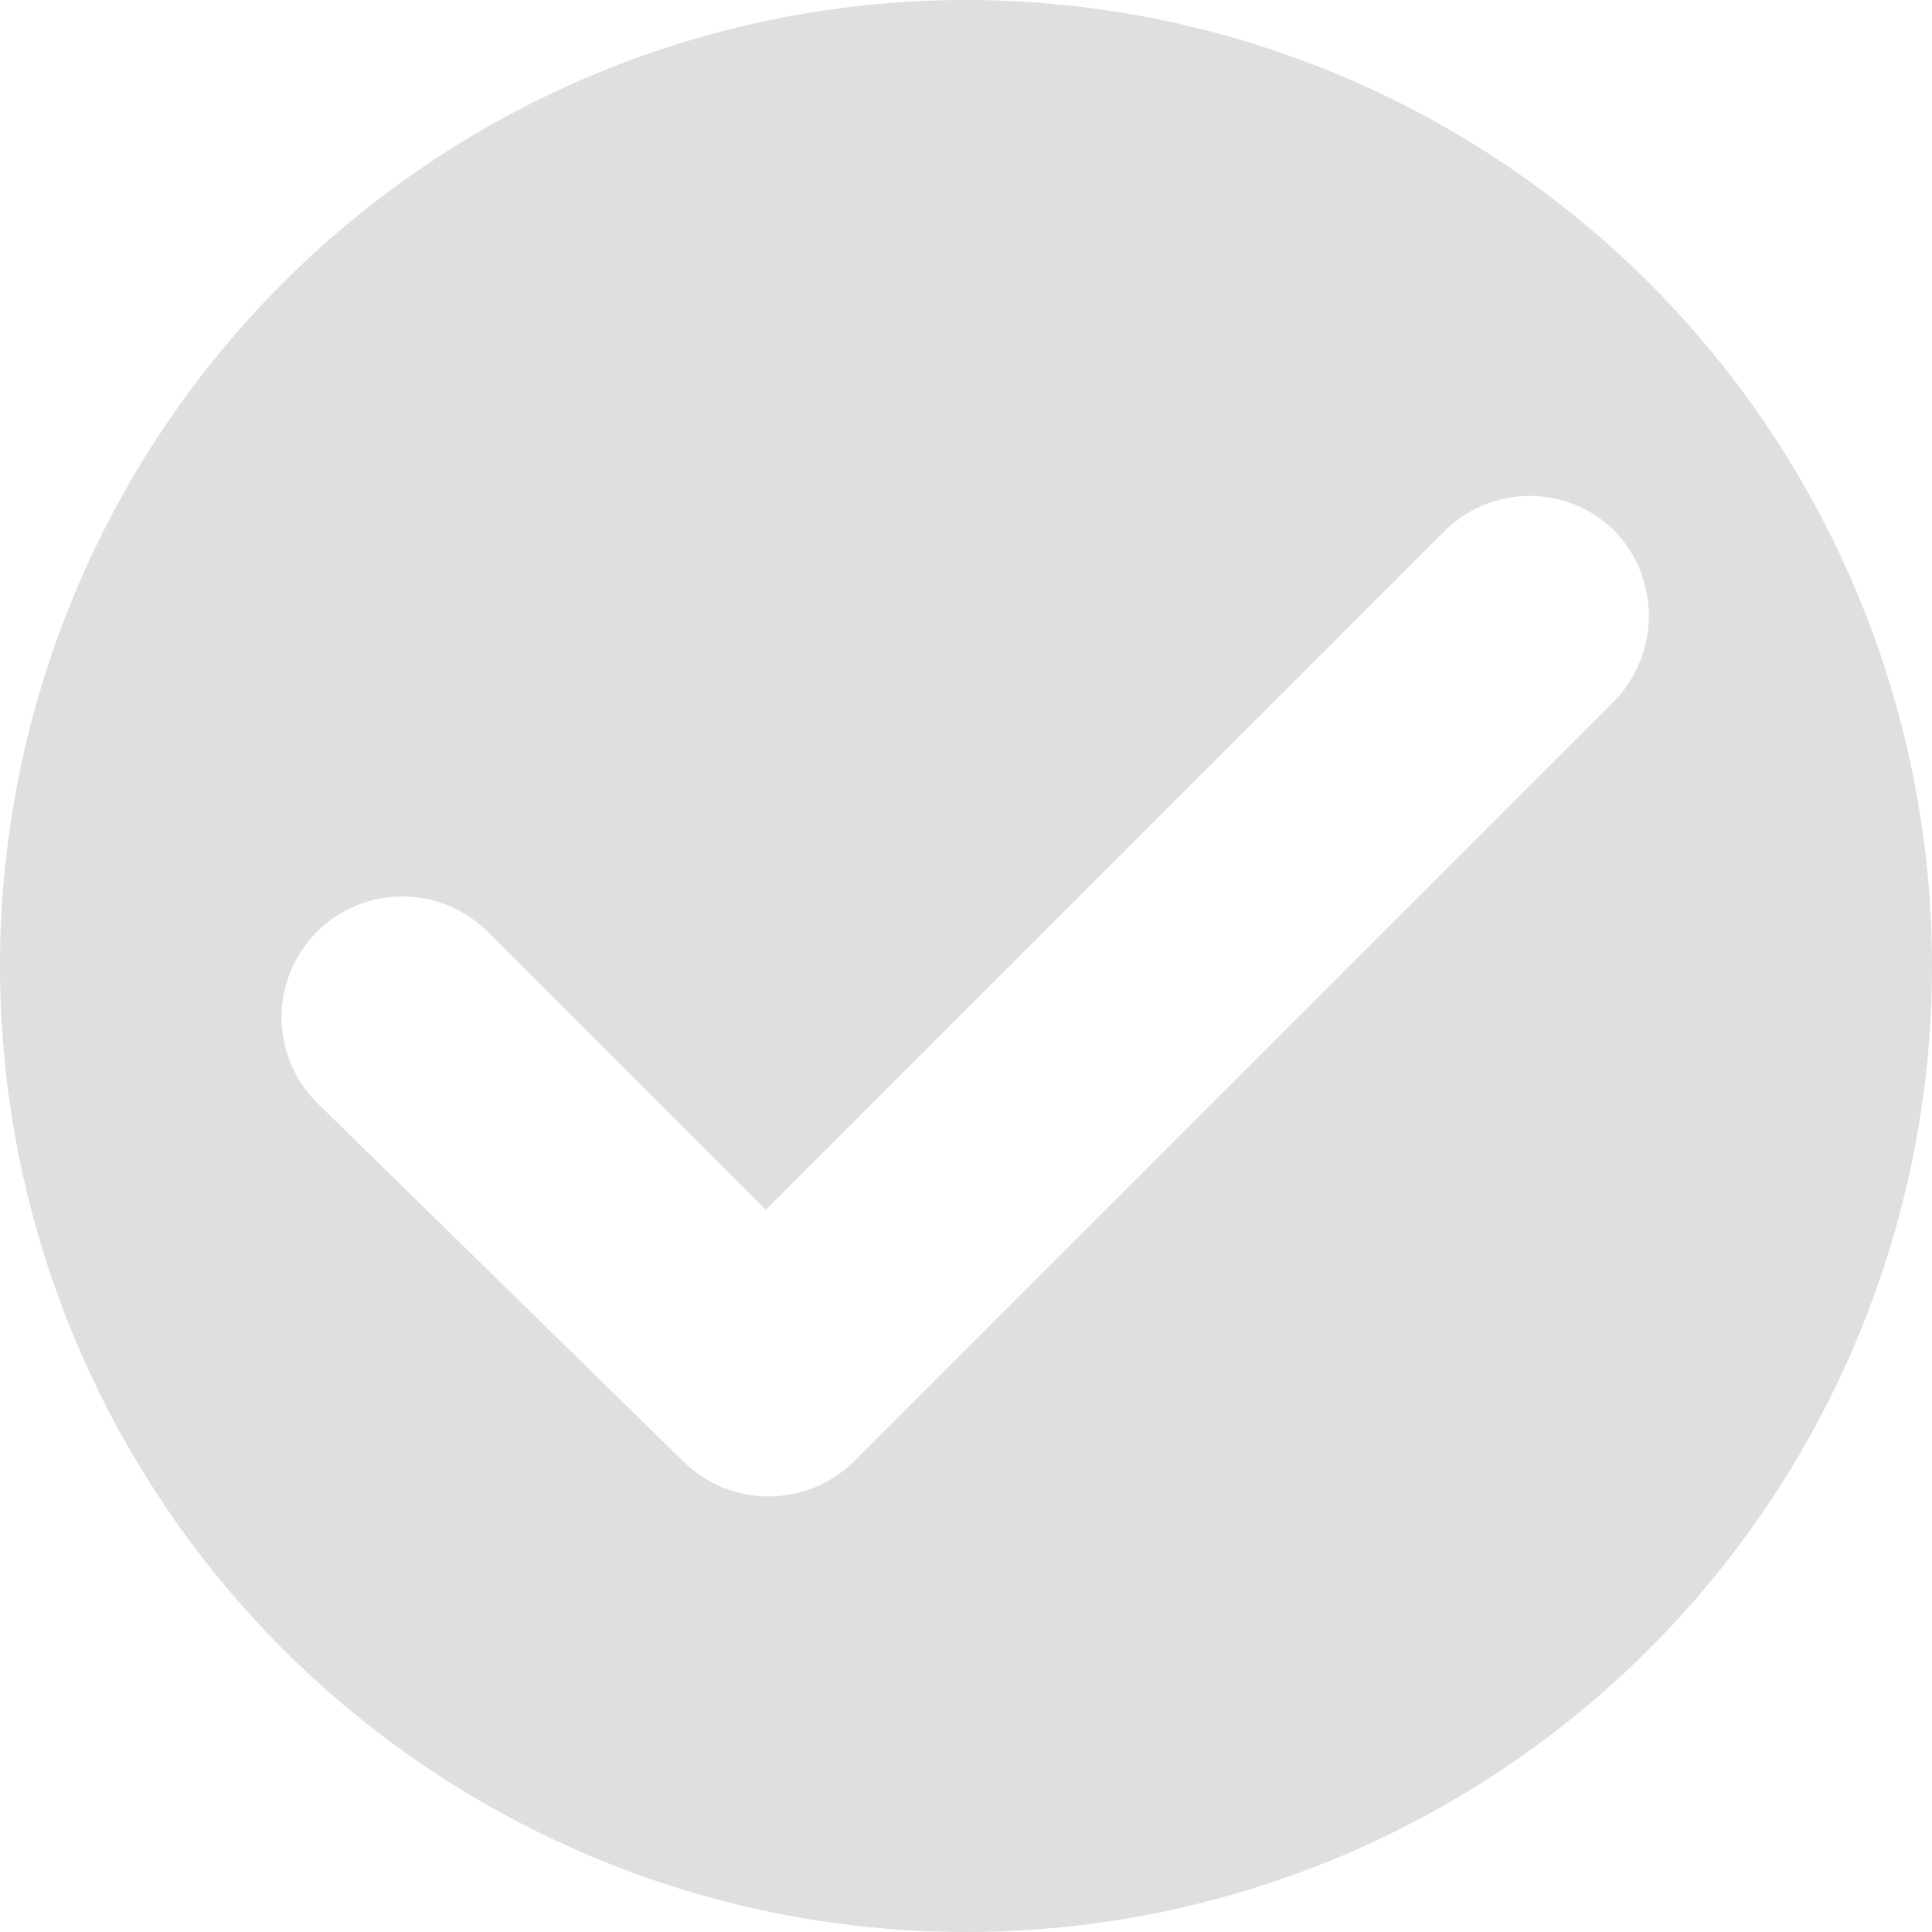 <svg xmlns="http://www.w3.org/2000/svg" viewBox="0 0 20.36 20.36"><defs><style>.cls-1{fill:#dfdfdf;}</style></defs><g id="Layer_2" data-name="Layer 2"><g id="Layer_1-2" data-name="Layer 1"><path class="cls-1" d="M10.18,0A10.18,10.18,0,1,0,20.36,10.18,10.18,10.18,0,0,0,10.18,0ZM17,7.4l-8,8a1.28,1.28,0,0,1-1.8,0L3.34,11.62a1.27,1.27,0,0,1,1.8-1.8l2.93,2.93L15.22,5.6a1.27,1.27,0,0,1,1.8,0A1.29,1.29,0,0,1,17,7.4Z"/></g></g></svg>